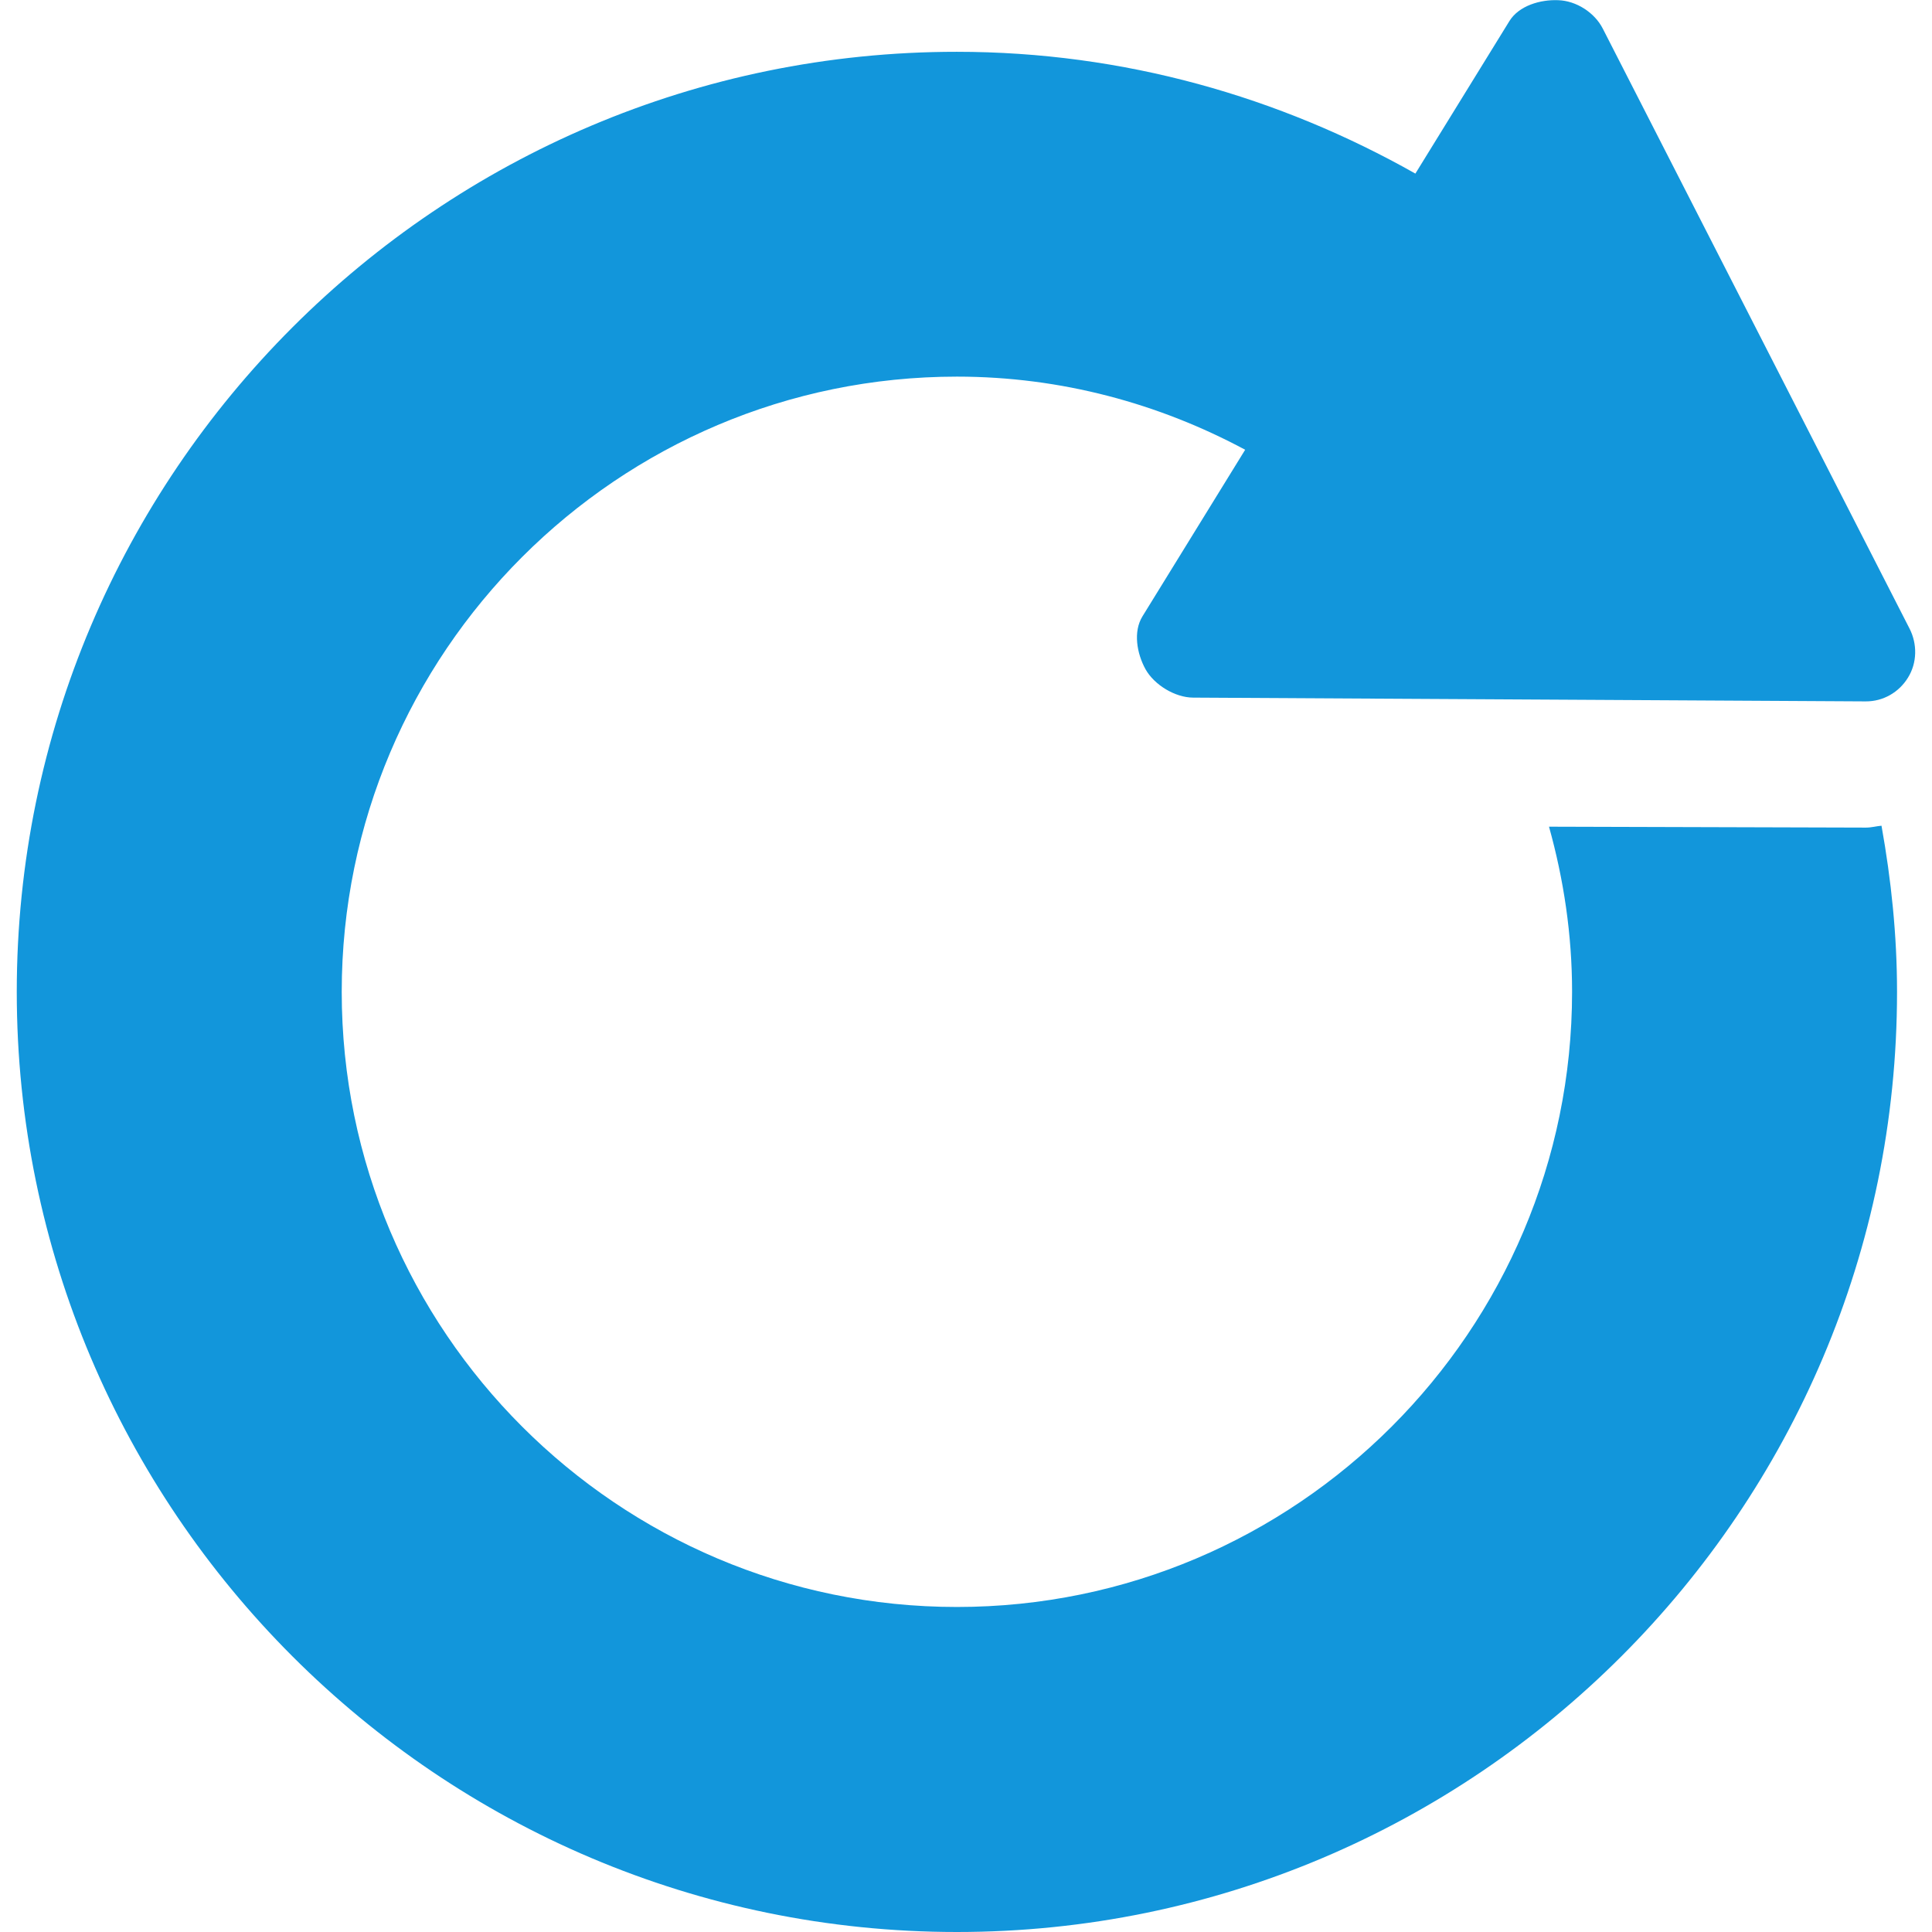 <?xml version="1.0" standalone="no"?><!DOCTYPE svg PUBLIC "-//W3C//DTD SVG 1.1//EN" "http://www.w3.org/Graphics/SVG/1.1/DTD/svg11.dtd"><svg t="1563180148159" class="icon" viewBox="0 0 1024 1024" version="1.1" xmlns="http://www.w3.org/2000/svg" p-id="11660" xmlns:xlink="http://www.w3.org/1999/xlink" width="200" height="200"><defs><style type="text/css"></style></defs><path d="M607.159 354.733c4.685 8.336 15.708 14.984 25.215 15.019l356.455 1.998c9.232 0.069 17.637-4.754 22.459-12.608 4.857-7.854 4.995-17.809 0.792-26.007l-162.554-317.944c-4.34-8.543-14.089-14.778-23.596-15.088-9.576-0.413-20.875 2.928-25.904 11.057l-49.845 80.847c-71.994-40.682-154.597-64.553-243.057-64.553C232.413 27.385 8.887 250.945 8.887 525.693c0 274.782 223.525 498.307 498.307 498.307 274.748 0 498.273-223.525 498.273-498.307 0-30.072-3.1-59.421-8.233-88.046-2.756 0.241-5.374 0.999-8.164 0.999l-0.723 0-167.343-0.482c7.785 27.902 12.229 57.147 12.229 87.495 0 179.778-146.261 326.073-326.039 326.073C327.382 851.766 181.121 705.436 181.121 525.693c0-179.812 146.261-326.073 326.073-326.073 55.287 0 107.13 14.295 152.772 38.753l-54.426 88.287C600.511 334.788 602.543 346.363 607.159 354.733z" p-id="11661" fill="#1296db"></path></svg>